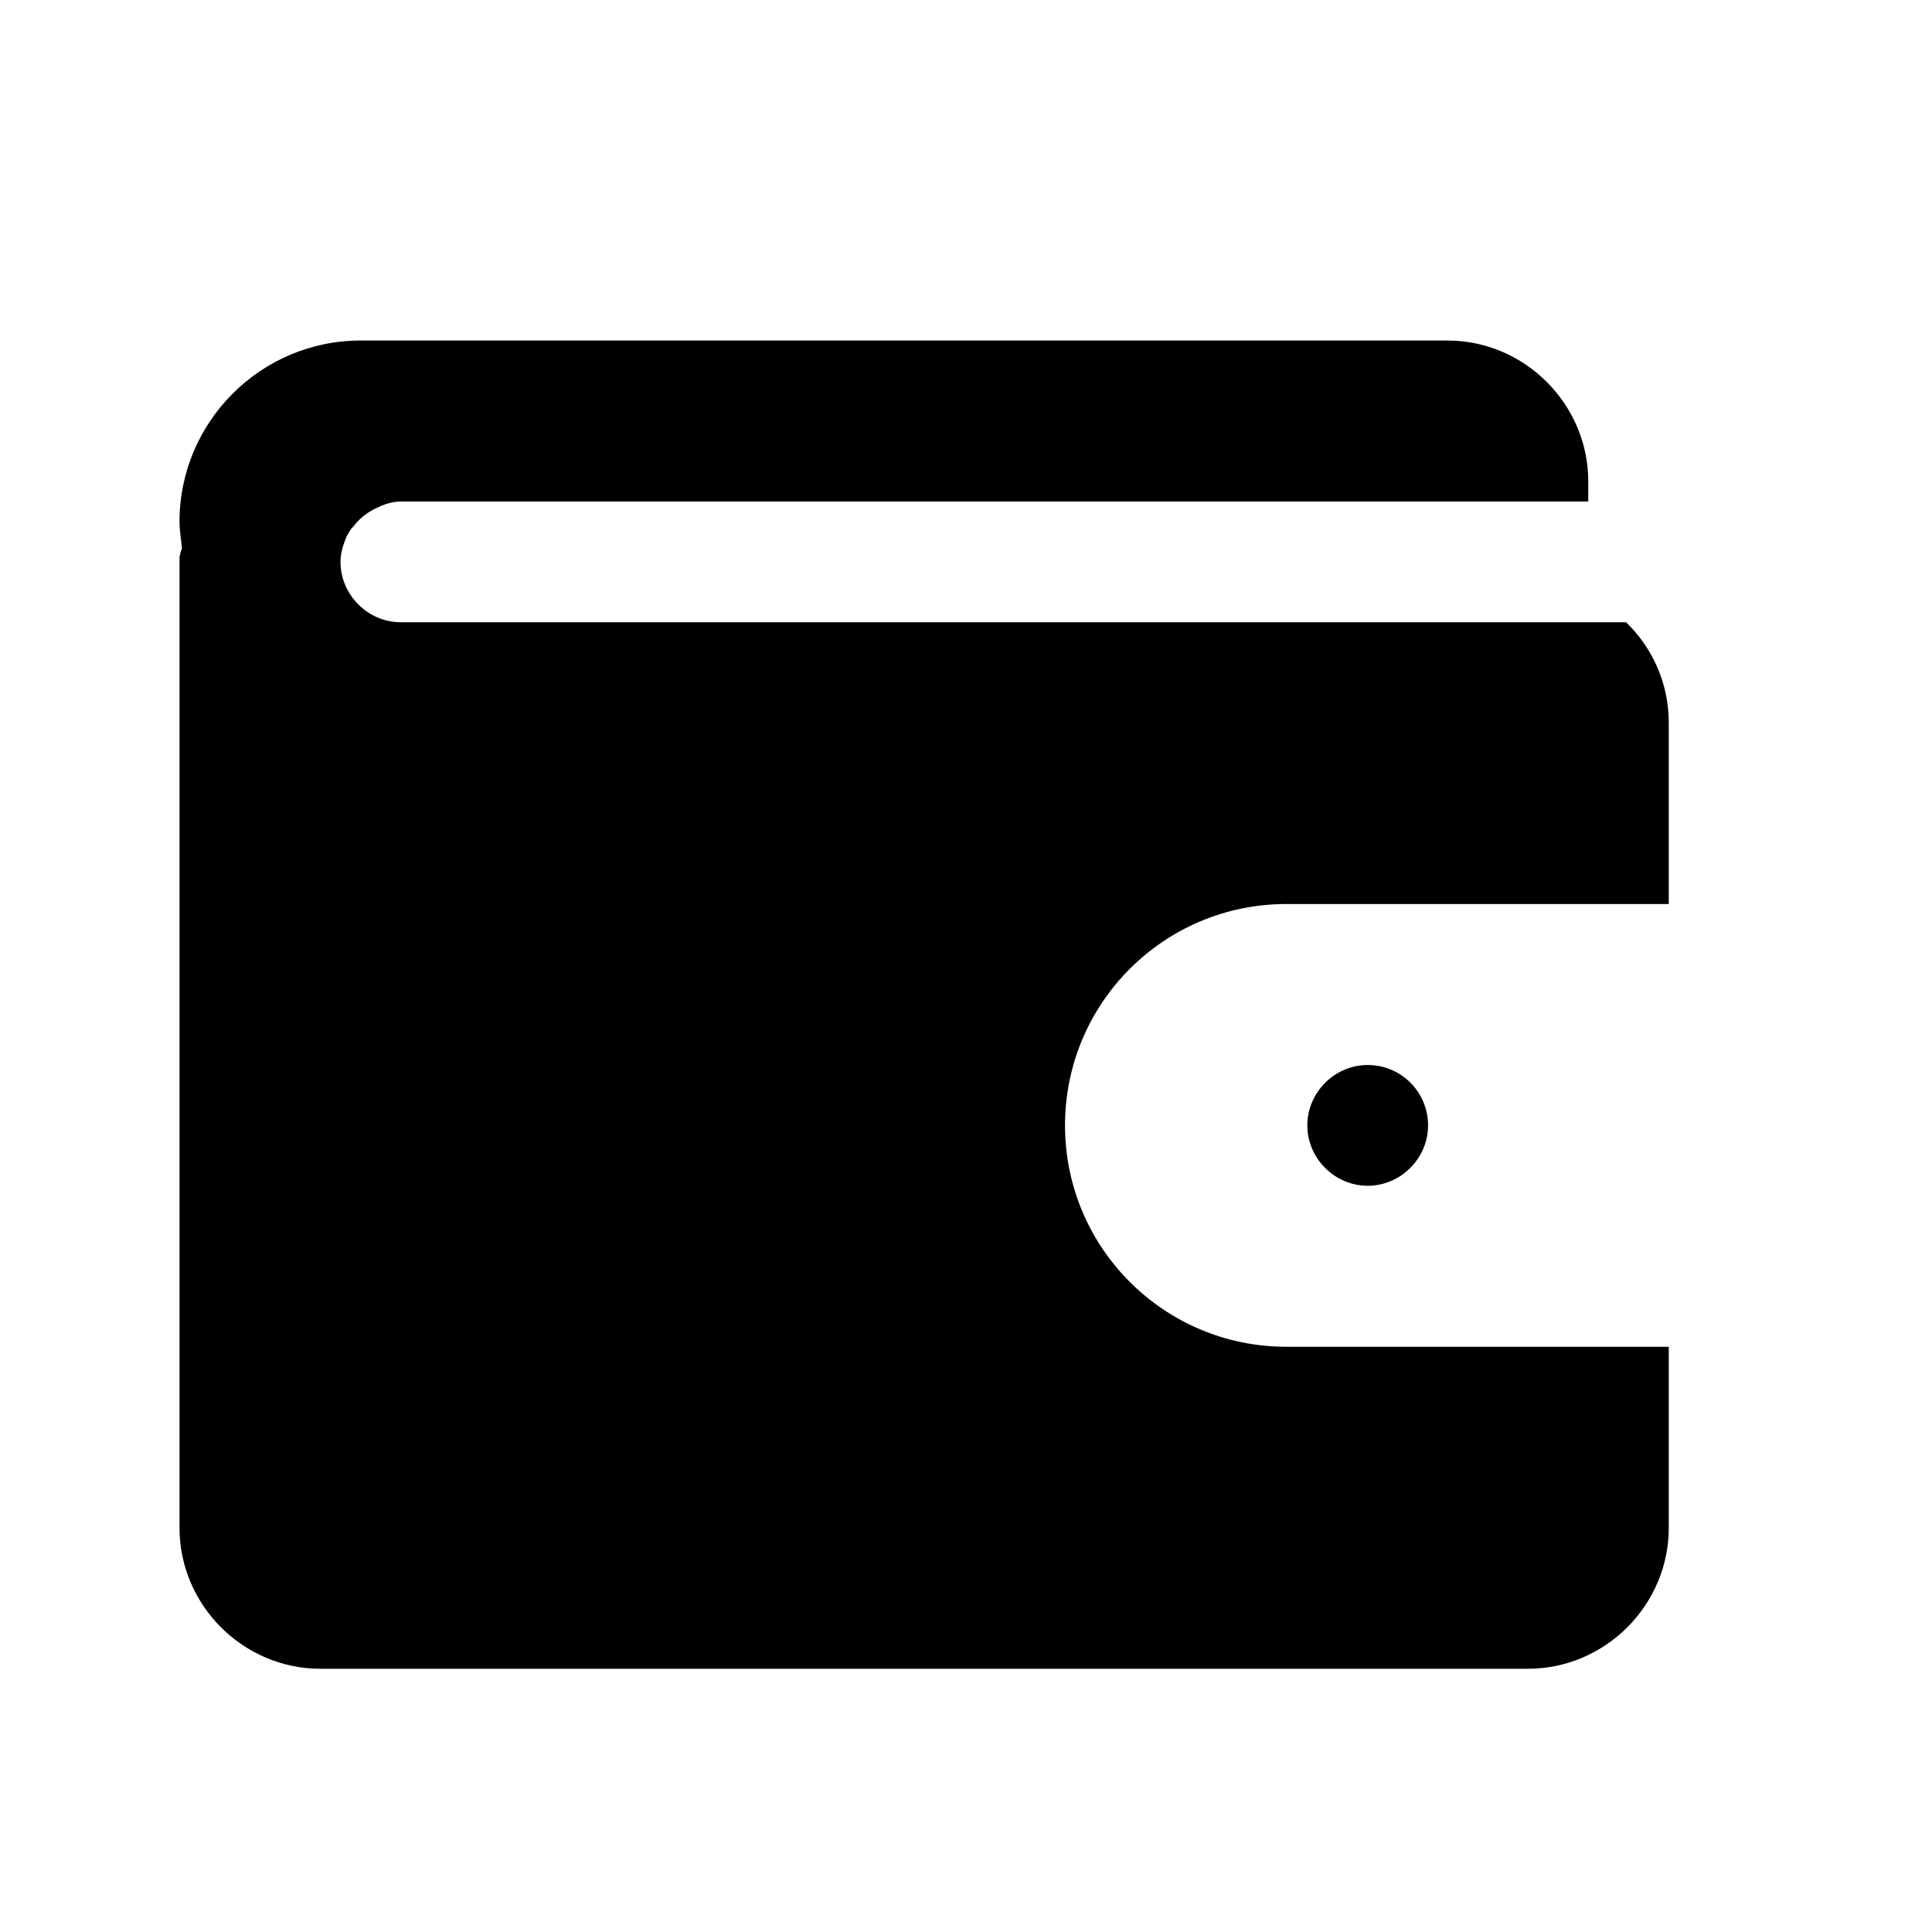 <svg width="24" height="24" viewBox="0 0 24 24" fill="none" xmlns="http://www.w3.org/2000/svg">
<path d="M16.99 13.23C16.58 13.23 16.24 13.57 16.24 13.98C16.24 14.39 16.58 14.73 16.99 14.73C17.4 14.73 17.74 14.39 17.74 13.98C17.74 13.57 17.41 13.23 16.99 13.23Z" fill="black"/>
<path d="M20.73 8.98C20.73 8.49 20.53 8.05 20.2 7.73H4.98C4.57 7.73 4.23 7.39 4.23 6.98C4.23 6.89 4.25 6.81 4.28 6.73C4.29 6.7 4.3 6.67 4.32 6.64C4.34 6.6 4.36 6.57 4.39 6.54C4.45 6.46 4.53 6.39 4.62 6.34C4.73 6.28 4.85 6.23 4.98 6.23H19.73V5.98C19.73 5.02 18.94 4.23 17.98 4.23H4.48C3.24 4.23 2.23 5.24 2.23 6.48C2.23 6.59 2.25 6.7 2.26 6.81C2.26 6.81 2.23 6.89 2.23 6.93V6.95C2.23 6.95 2.23 6.97 2.23 6.98V18.98C2.23 19.94 3.02 20.73 3.98 20.73H18.98C19.94 20.73 20.73 19.94 20.73 18.98V16.73H15.98C14.46 16.73 13.23 15.5 13.23 13.98C13.23 12.46 14.46 11.23 15.98 11.23H20.73V8.98Z" fill="black"/>
</svg>
